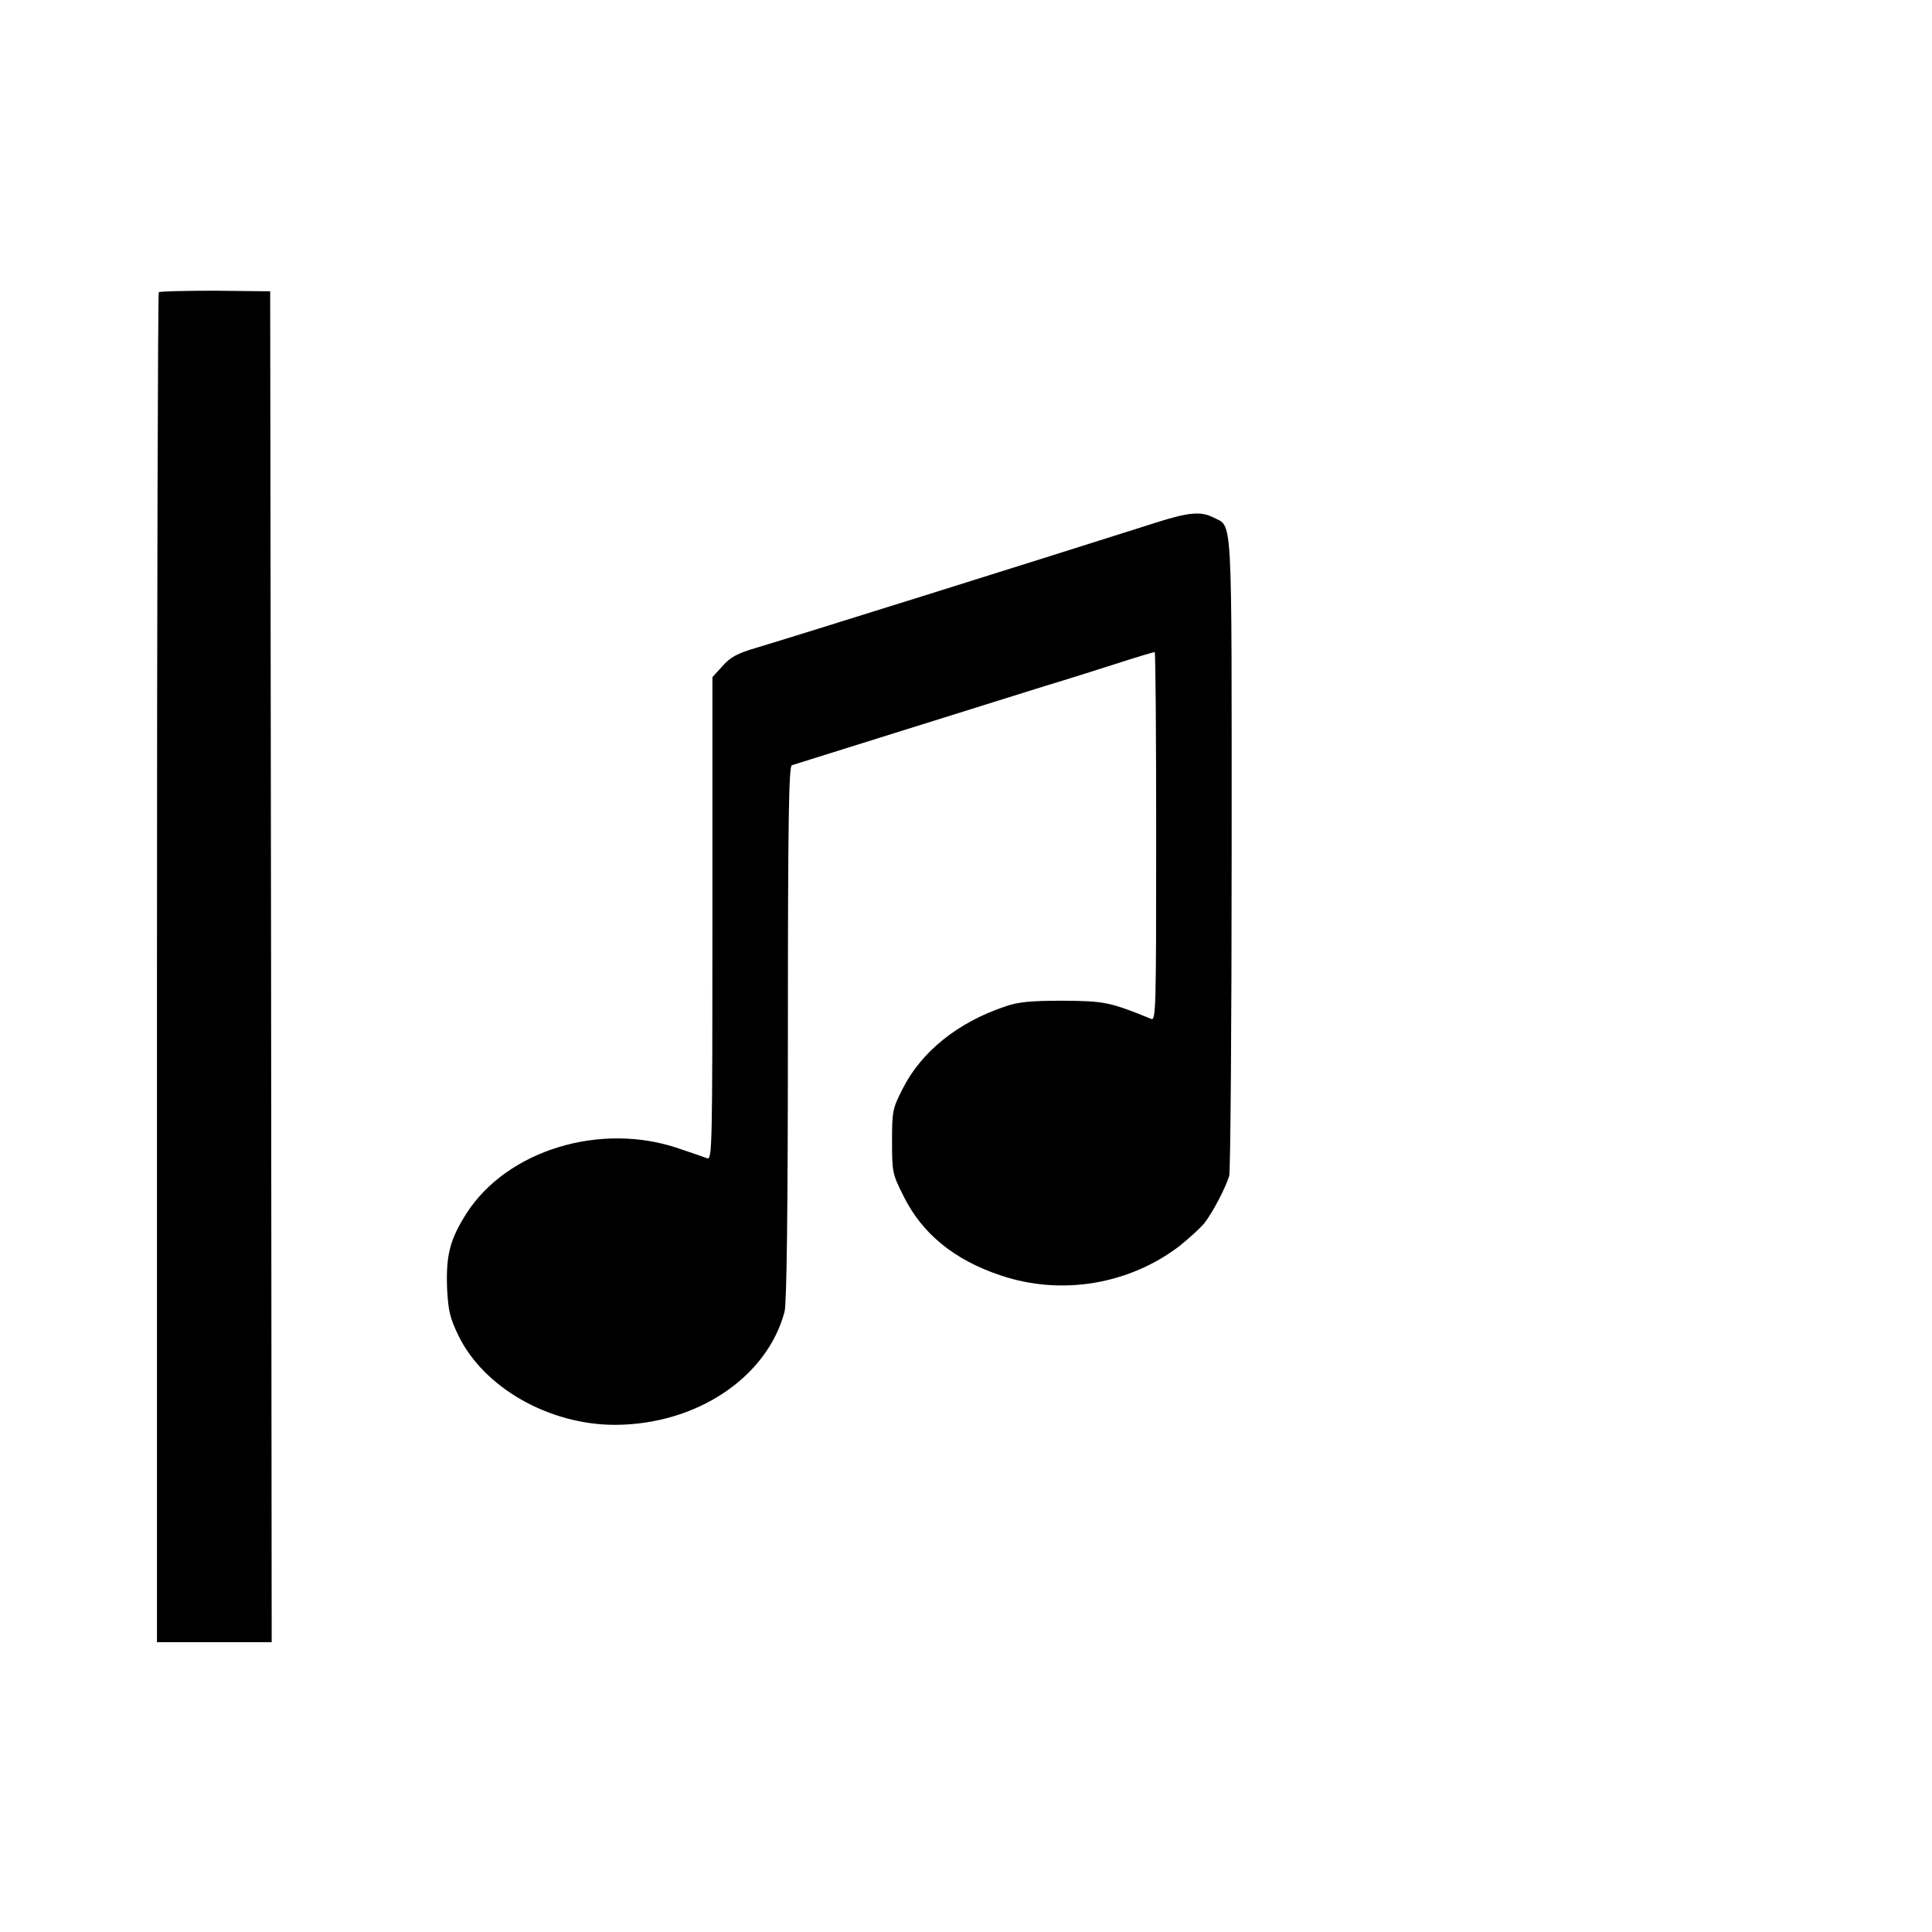 <?xml version="1.0" standalone="no"?>
<!DOCTYPE svg PUBLIC "-//W3C//DTD SVG 20010904//EN"
 "http://www.w3.org/TR/2001/REC-SVG-20010904/DTD/svg10.dtd">
<svg version="1.0" xmlns="http://www.w3.org/2000/svg"
 width="640pt" height="640pt" viewBox="0 0 640 640"
 preserveAspectRatio="xMidYMid meet">
<g transform="translate(0,640) scale(0.1,-0.1)"
fill="#000000" stroke="none">
<path d="M526 5432 c-3 -3 -6 -1010 -6 -2239 l0 -2233 190 0 190 0 -2 2238 -3
2237 -182 2 c-100 0 -184 -2 -187 -5z"/>
<path d="M3830 4669 c-371 -118 -1194 -376 -1325 -415 -64 -19 -86 -31 -112
-61 l-33 -36 0 -800 c0 -757 -1 -799 -17 -794 -10 4 -52 18 -93 32 -259 90
-571 -5 -705 -215 -54 -85 -68 -137 -64 -247 4 -76 9 -98 38 -158 84 -172 299
-294 516 -295 271 0 506 156 564 375 7 27 11 334 11 923 0 697 3 883 13 887
16 5 654 205 837 262 80 24 193 60 252 79 59 19 110 34 113 34 3 0 5 -275 5
-611 0 -578 -1 -611 -17 -604 -137 56 -156 59 -293 60 -106 0 -147 -4 -190
-19 -158 -53 -278 -150 -340 -273 -33 -65 -35 -73 -35 -173 0 -102 1 -109 38
-182 61 -124 168 -212 322 -263 201 -68 426 -30 593 98 31 25 67 58 80 73 28
35 71 117 84 159 4 16 8 499 8 1073 0 1149 4 1074 -61 1108 -41 21 -82 17
-189 -17z"/>
</g>
</svg>
